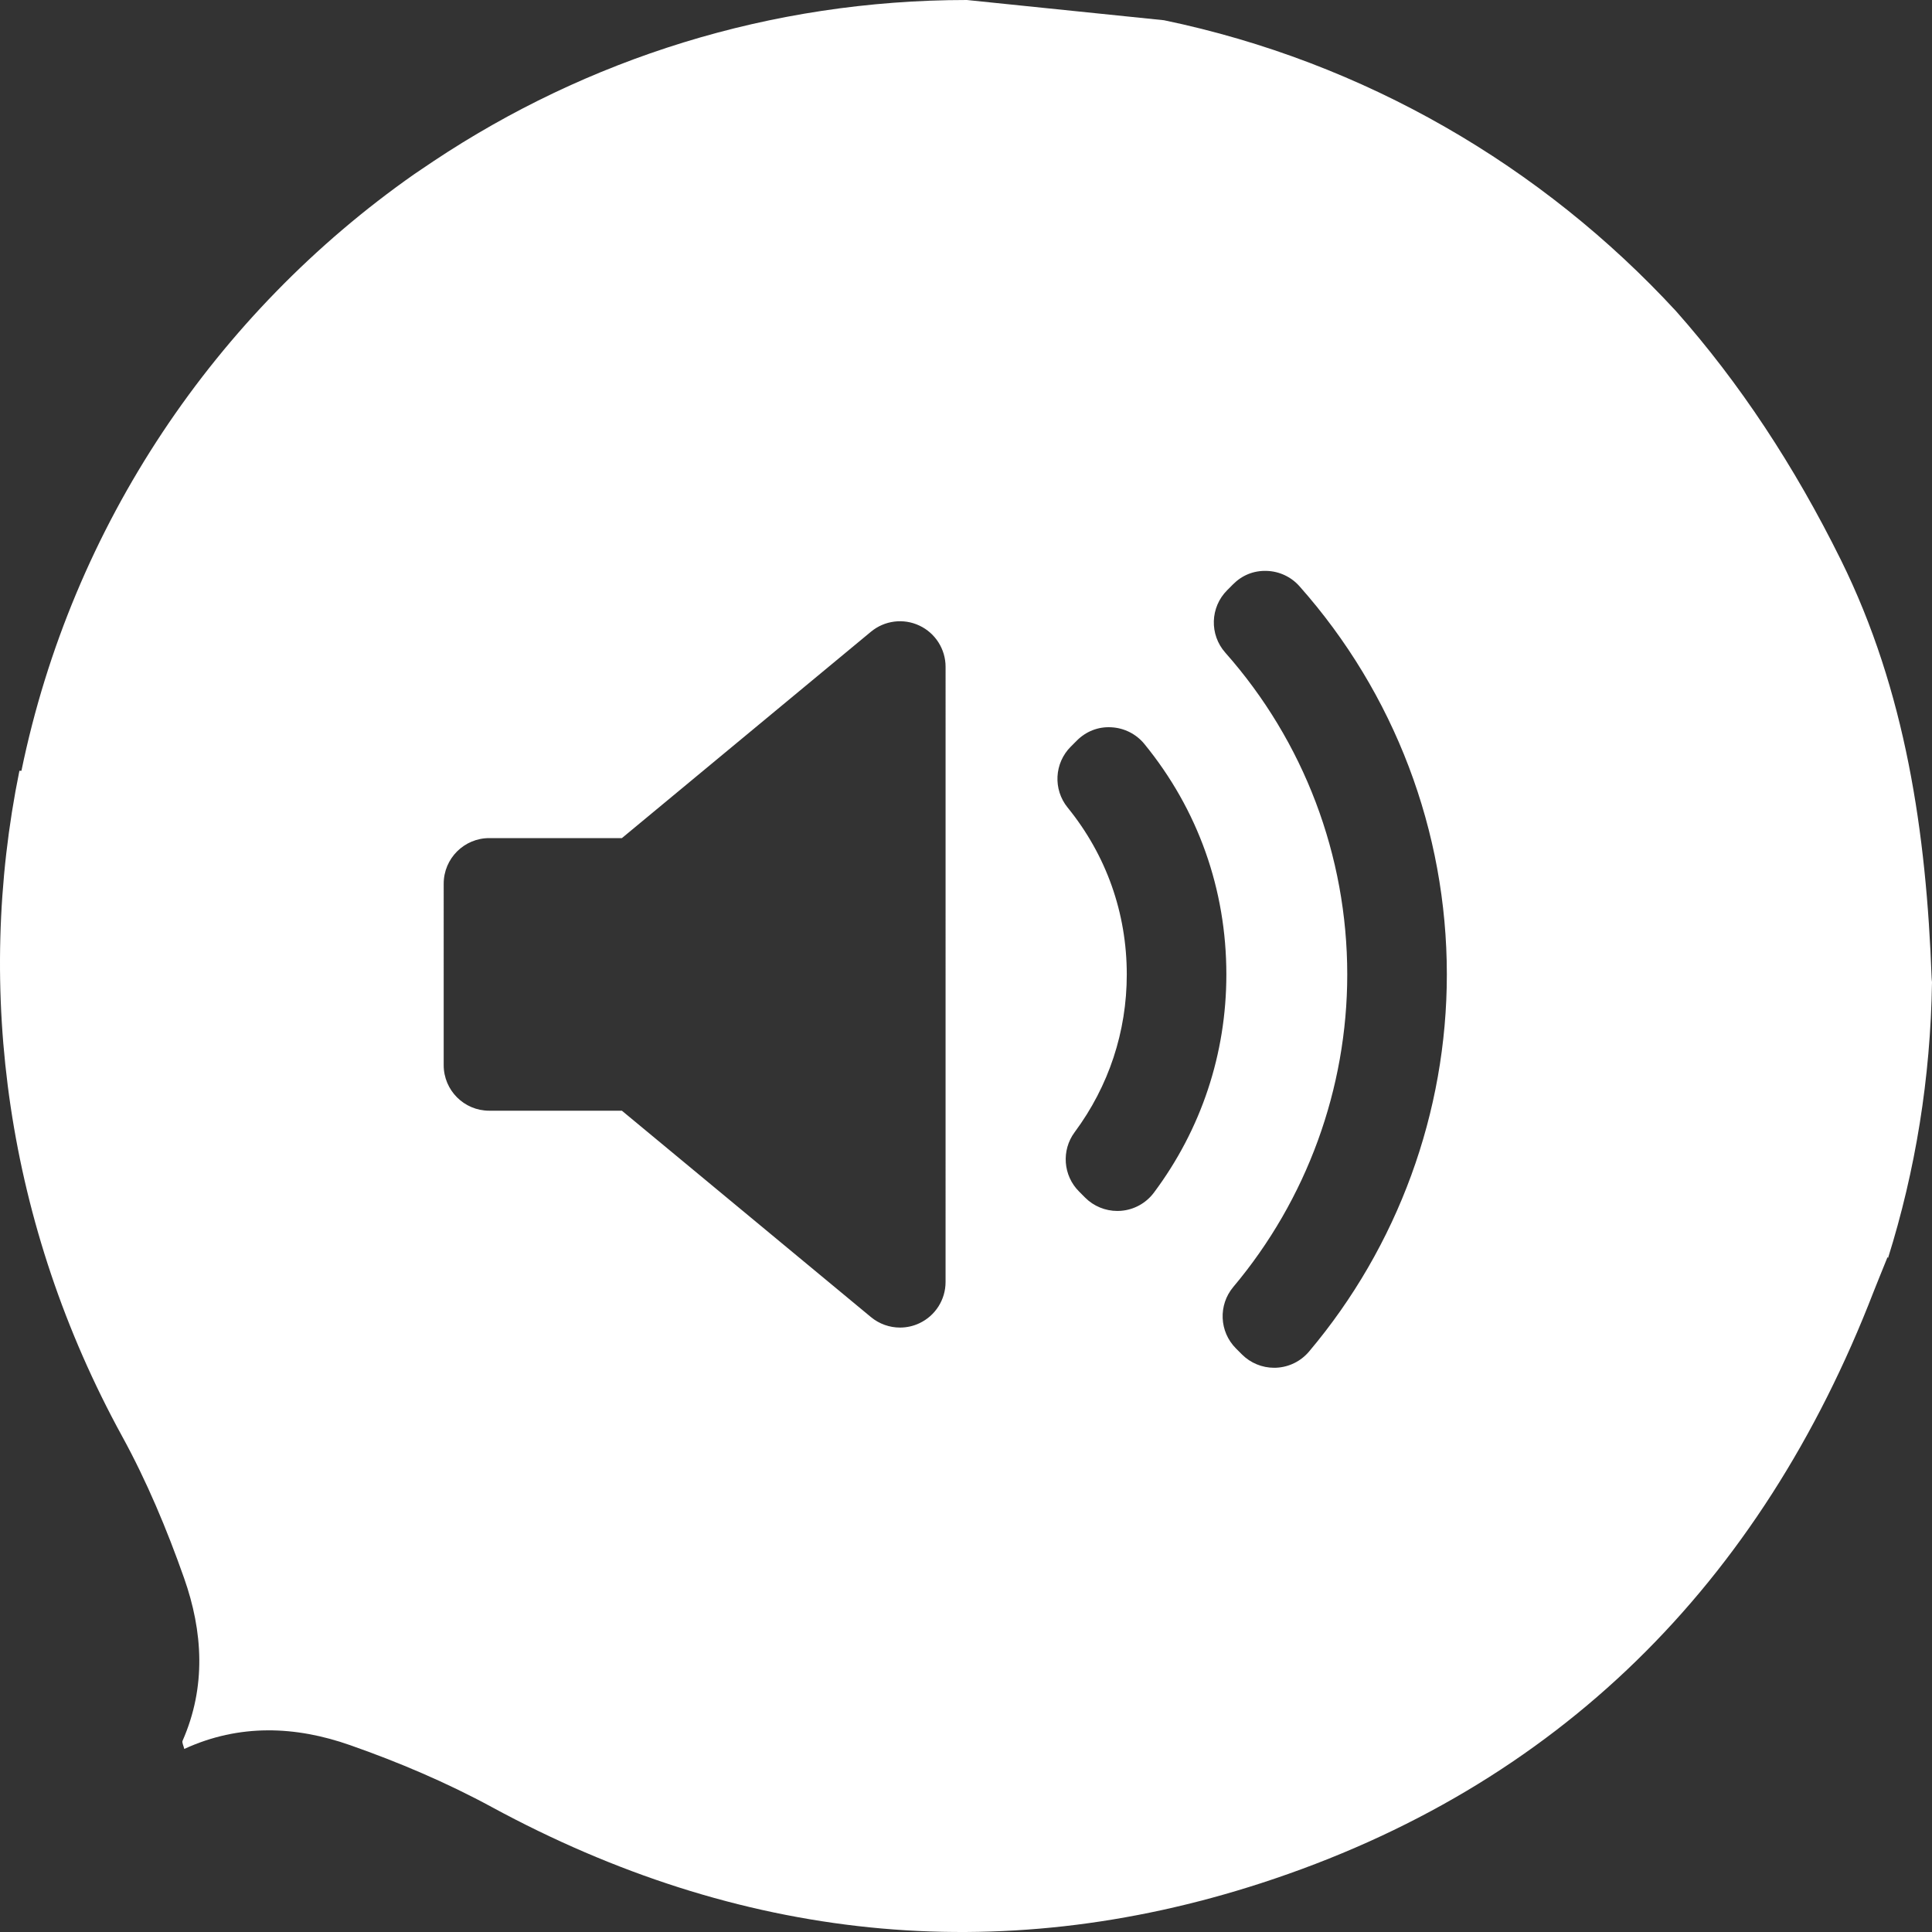 <?xml version="1.0" encoding="utf-8"?>
<!-- Generator: Adobe Illustrator 16.0.0, SVG Export Plug-In . SVG Version: 6.00 Build 0)  -->
<!DOCTYPE svg PUBLIC "-//W3C//DTD SVG 1.1//EN" "http://www.w3.org/Graphics/SVG/1.1/DTD/svg11.dtd">
<svg version="1.1" id="Layer_1" xmlns="http://www.w3.org/2000/svg" xmlns:xlink="http://www.w3.org/1999/xlink" x="0px" y="0px"
	 width="180px" height="180px" viewBox="0 0 180 180" enable-background="new 0 0 180 180" xml:space="preserve">
<rect x="0" y="0" width="180" height="180" fill="#333333" stroke="none"/>
<path fill="#FFFFFF" d="M179.964,91.067c-0.491-13.452-2.416-26.685-8.444-38.883c-4.352-8.796-9.465-16.531-15.361-23.188
	C143.684,15.468,127.129,5.77,108.449,1.886L90.08,0C71.701,0,54.624,5.538,40.385,15.019c-0.593,0.398-1.188,0.796-1.776,1.198
	C20.127,29.168,6.717,48.898,1.997,71.814H1.808c-4.169,20.458-1.187,42.354,9.558,61.978c2.308,4.206,4.187,8.702,5.783,13.231
	c1.754,4.971,2.077,10.125-0.139,15.161c-0.073,0.169,0.088,0.447,0.159,0.76c5.146-2.366,10.382-2.133,15.442-0.355
	c4.525,1.586,8.996,3.484,13.208,5.771c22.936,12.442,47.056,15.083,71.681,7.087c27.659-8.98,46.549-27.898,57.064-55.114
	c0.347-0.889,0.715-1.767,1.296-3.216c0.02,0.032,0.027,0.061,0.043,0.094c2.551-8.131,3.963-16.76,4.097-25.705
	C179.988,91.359,179.969,91.219,179.964,91.067z M88.096,119.443c0,1.646-0.951,3.142-2.439,3.84
	c-0.576,0.272-1.192,0.404-1.806,0.404c-0.969,0-1.931-0.334-2.708-0.978L57.94,103.482H45.582
	c-2.343,0.002-4.244-1.899-4.244-4.243V82.33c0-2.345,1.901-4.246,4.244-4.246h12.359l23.203-19.227
	c1.269-1.051,3.026-1.274,4.514-0.572c1.487,0.699,2.439,2.196,2.439,3.841L88.096,119.443z M104.407,112.811
	c-0.103,0.007-0.202,0.011-0.305,0.011c-1.122,0-2.203-0.442-3.002-1.242l-0.566-0.569c-1.489-1.485-1.664-3.84-0.41-5.529
	c3.179-4.285,4.855-9.365,4.855-14.694c0-5.732-1.904-11.108-5.509-15.549c-1.371-1.688-1.246-4.138,0.292-5.675l0.567-0.568
	c0.848-0.848,1.983-1.31,3.214-1.236c1.196,0.061,2.314,0.624,3.074,1.552c4.999,6.118,7.64,13.545,7.64,21.478
	c0,7.387-2.334,14.419-6.755,20.332C106.766,112.104,105.635,112.724,104.407,112.811z M121.955,125.927
	c-0.768,0.907-1.878,1.452-3.066,1.502c-0.057,0.002-0.118,0.004-0.177,0.004c-1.124,0-2.203-0.443-3.002-1.242l-0.557-0.558
	c-1.559-1.558-1.664-4.047-0.248-5.733c6.844-8.141,10.615-18.479,10.615-29.113c0-11.061-4.036-21.71-11.364-29.982
	c-1.487-1.681-1.411-4.223,0.171-5.81l0.555-0.558c0.826-0.829,1.899-1.287,3.13-1.247c1.169,0.032,2.273,0.549,3.051,1.423
	c8.858,9.974,13.736,22.821,13.736,36.174C134.801,103.634,130.238,116.114,121.955,125.927z"/>
</svg>
